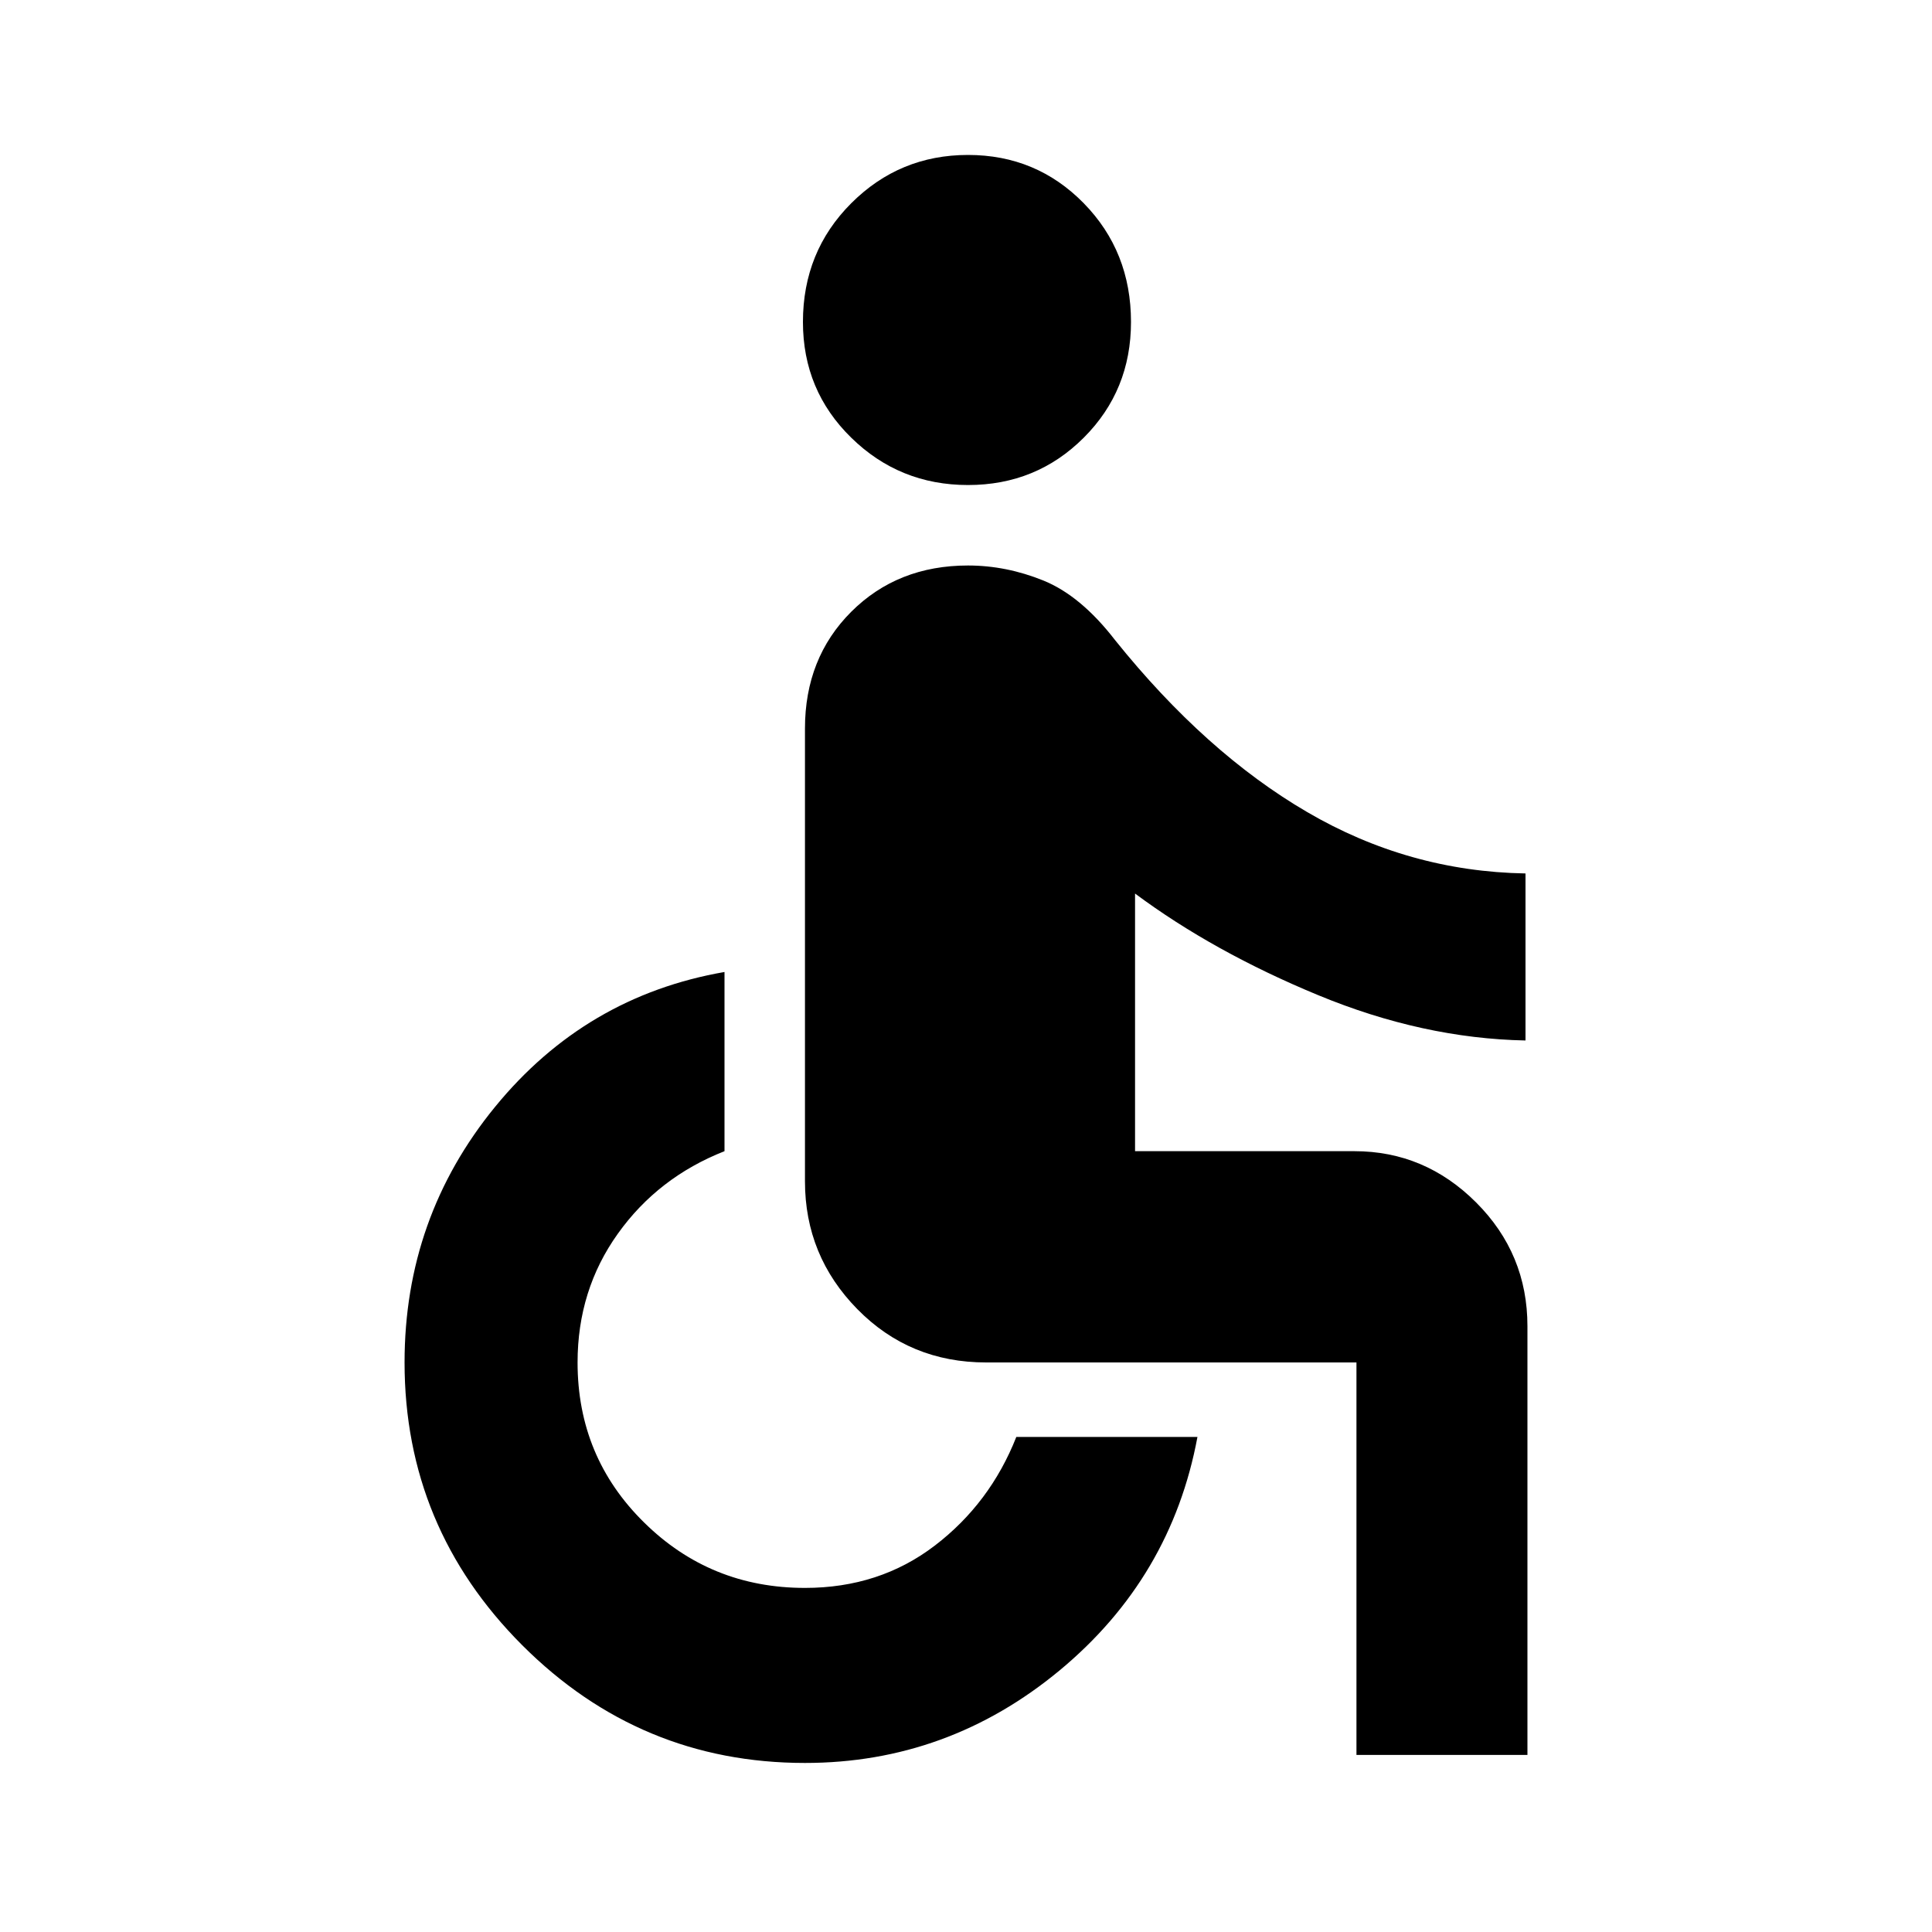 <svg xmlns="http://www.w3.org/2000/svg" height="20" width="20"><path d="M10.021 5.021Q9.312 5.021 8.812 4.531Q8.312 4.042 8.312 3.333Q8.312 2.604 8.812 2.104Q9.312 1.604 10.021 1.604Q10.729 1.604 11.219 2.104Q11.708 2.604 11.708 3.333Q11.708 4.042 11.219 4.531Q10.729 5.021 10.021 5.021ZM14.042 18.167V14.104Q14.042 14.104 14.042 14.104Q14.042 14.104 14.042 14.104H10.208Q9.417 14.104 8.875 13.552Q8.333 13 8.333 12.229V7.542Q8.333 6.812 8.812 6.333Q9.292 5.854 10.021 5.854Q10.417 5.854 10.802 6.01Q11.188 6.167 11.542 6.625Q12.479 7.792 13.531 8.406Q14.583 9.021 15.792 9.042V10.771Q14.729 10.75 13.646 10.302Q12.562 9.854 11.75 9.25V11.917H14.021Q14.75 11.917 15.281 12.448Q15.812 12.979 15.812 13.729V18.167ZM8.333 18.25Q6.625 18.25 5.406 17.031Q4.188 15.812 4.188 14.104Q4.188 12.604 5.125 11.458Q6.062 10.312 7.5 10.062V11.917Q6.812 12.188 6.396 12.771Q5.979 13.354 5.979 14.104Q5.979 15.083 6.667 15.76Q7.354 16.438 8.333 16.438Q9.104 16.438 9.677 16Q10.25 15.562 10.521 14.875H12.396Q12.125 16.333 10.969 17.292Q9.812 18.25 8.333 18.25Z"/></svg>